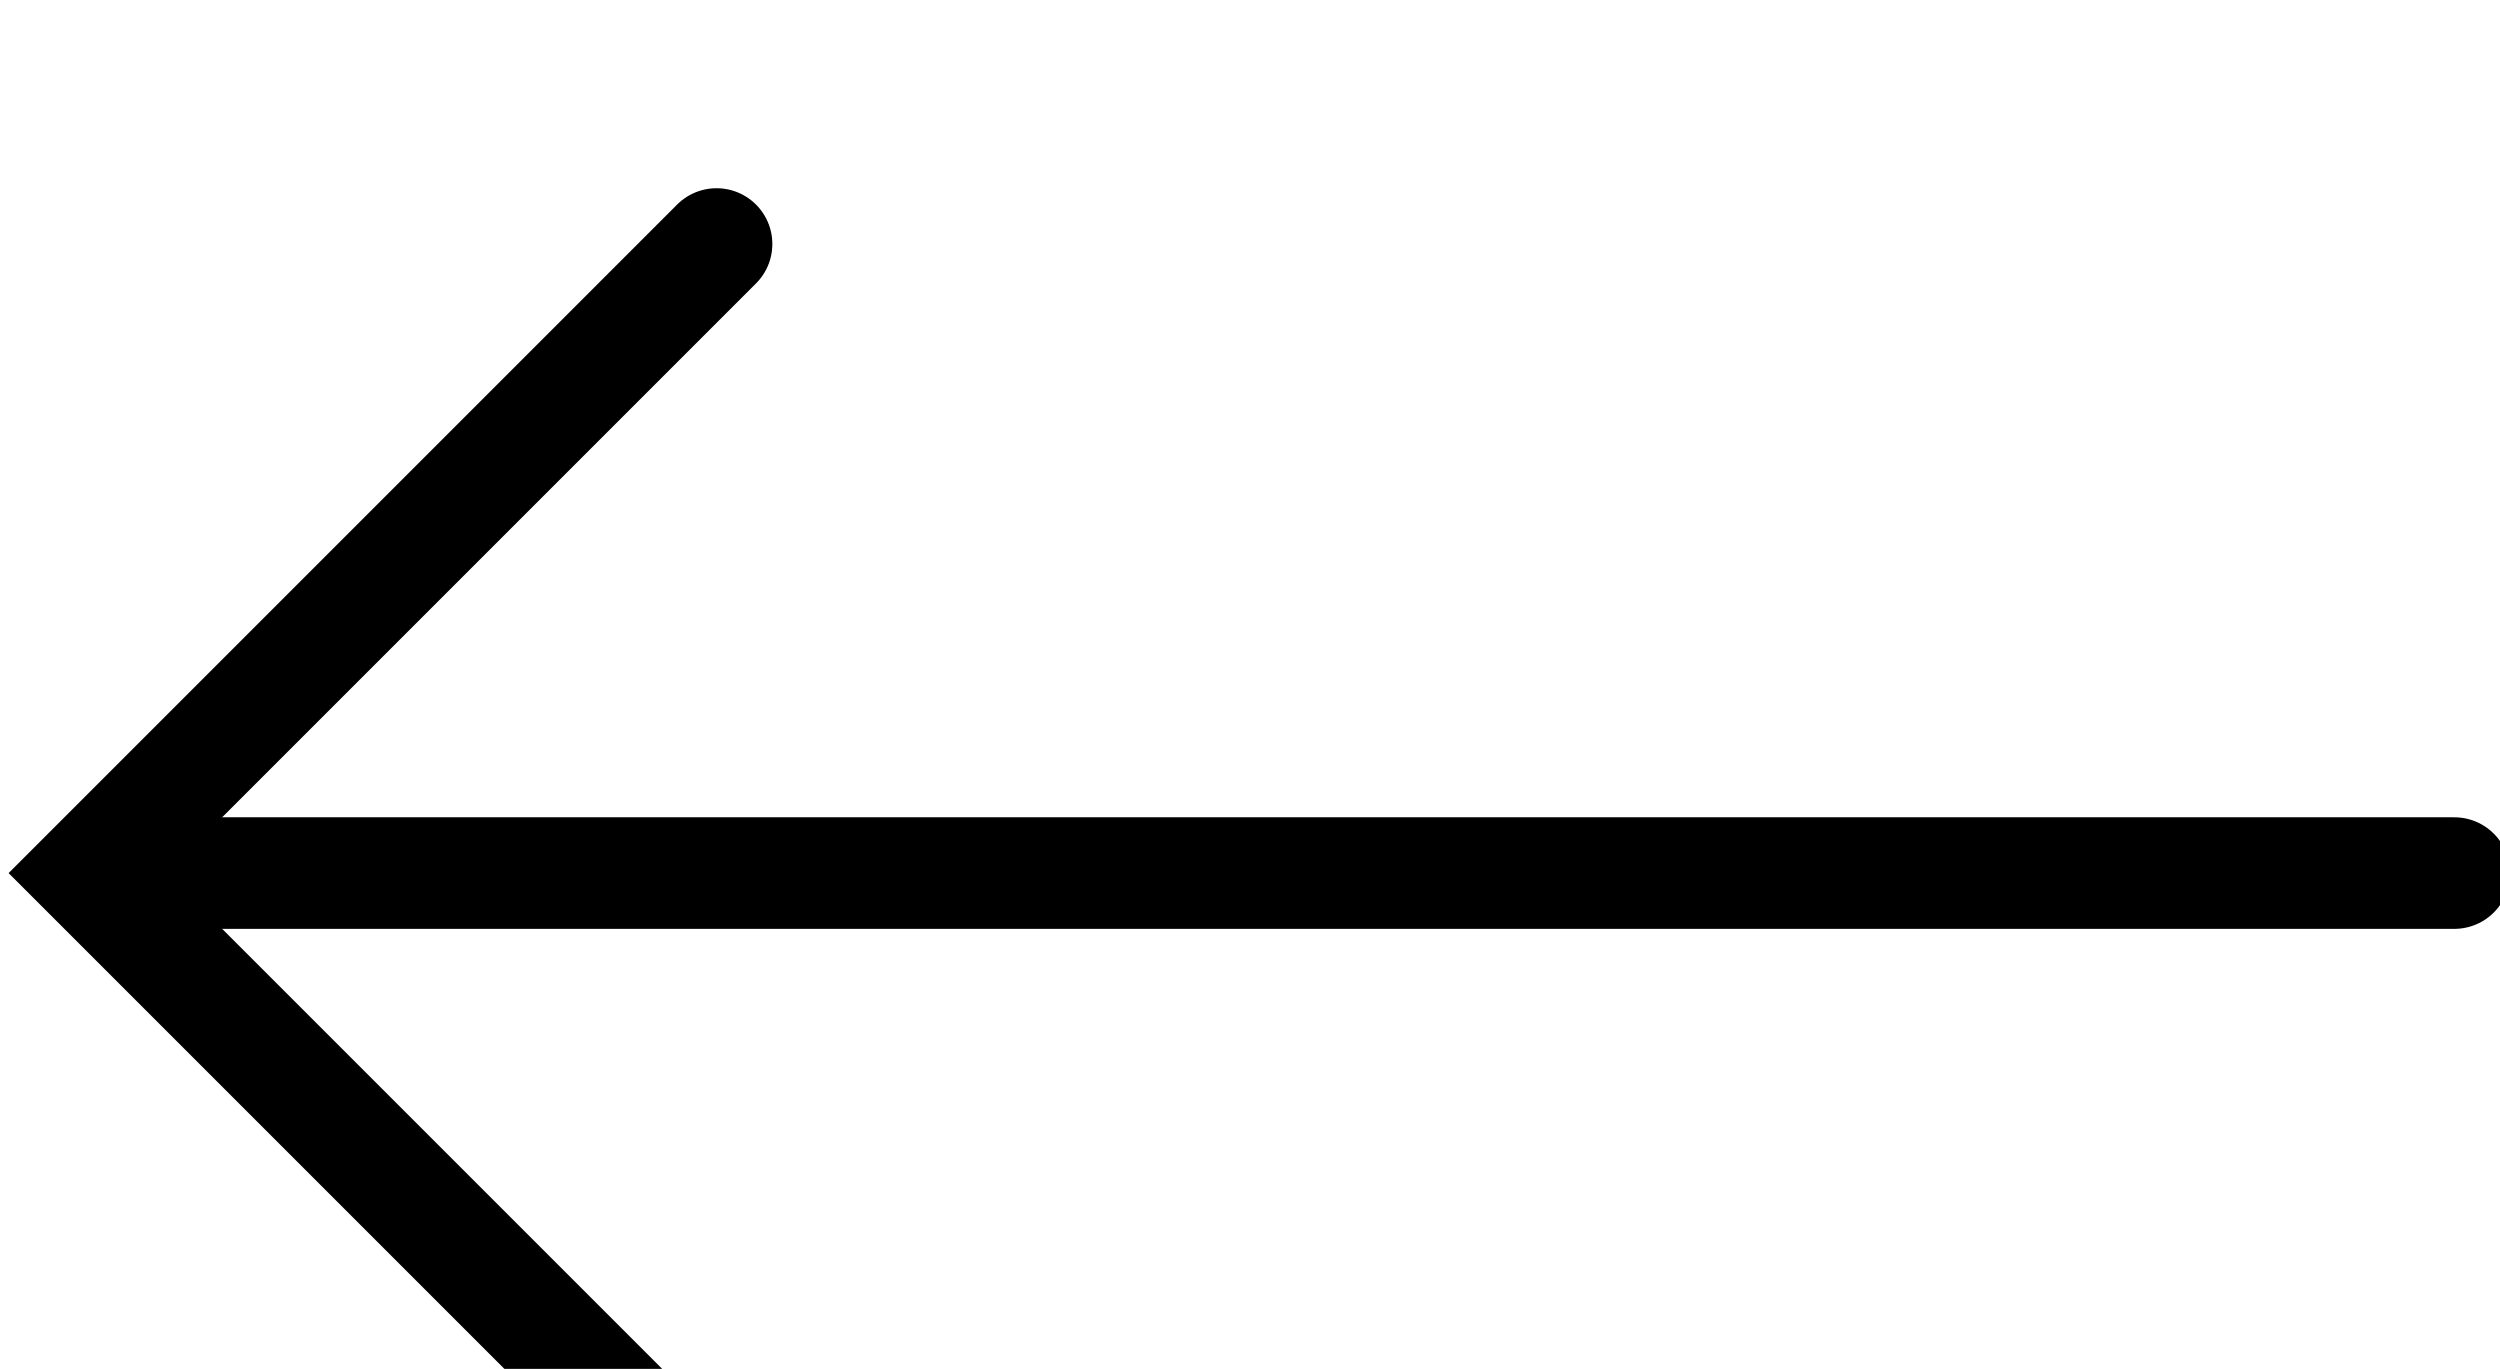 <?xml version="1.0" encoding="UTF-8" standalone="no"?>
<svg
   xmlns:dc="http://purl.org/dc/elements/1.1/"
   xmlns:cc="http://creativecommons.org/ns#"
   xmlns:rdf="http://www.w3.org/1999/02/22-rdf-syntax-ns#"
   xmlns:svg="http://www.w3.org/2000/svg"
   xmlns="http://www.w3.org/2000/svg"
   xmlns:sodipodi="http://sodipodi.sourceforge.net/DTD/sodipodi-0.dtd"
   xmlns:inkscape="http://www.inkscape.org/namespaces/inkscape"
   width="59.792"
   height="32.739"
   viewBox="0 0 15.82 8.662"
   version="1.1"
   id="svg8"
   inkscape:version="1.0.2 (e86c870879, 2021-01-15)"
   sodipodi:docname="flecha_izquierda.svg">
  <defs
     id="defs2" />
  <sodipodi:namedview
     id="base"
     pagecolor="#ffffff"
     bordercolor="#666666"
     borderopacity="1.0"
     inkscape:pageopacity="0.0"
     inkscape:pageshadow="2"
     inkscape:zoom="0.35"
     inkscape:cx="-198.67549"
     inkscape:cy="259.22686"
     inkscape:document-units="mm"
     inkscape:current-layer="layer1"
     inkscape:document-rotation="0"
     showgrid="false"
     units="px"
     inkscape:window-width="1366"
     inkscape:window-height="728"
     inkscape:window-x="0"
     inkscape:window-y="0"
     inkscape:window-maximized="1" />
  <g
     inkscape:label="Capa 1"
     inkscape:groupmode="layer"
     id="layer1"
     transform="translate(-158.4,-79.58)">
    <g
       id="g45265"
       transform="matrix(0.353,0,0,0.353,72.23,-1812.182)">
      <path
         style="fill:none;stroke:#000000;stroke-width:2;stroke-linecap:round;stroke-linejoin:miter;stroke-miterlimit:10;stroke-opacity:1"
         d="m 256.953,5386.027 -11.277,-11.277 11.277,-11.277"
         id="path21985" />
      <path
         style="fill:none;stroke:#000000;stroke-width:2;stroke-linecap:round;stroke-linejoin:miter;stroke-miterlimit:10;stroke-opacity:1"
         d="m 246.75,5374.75 h 41.355"
         id="path21987" />
    </g>
  </g>
</svg>
